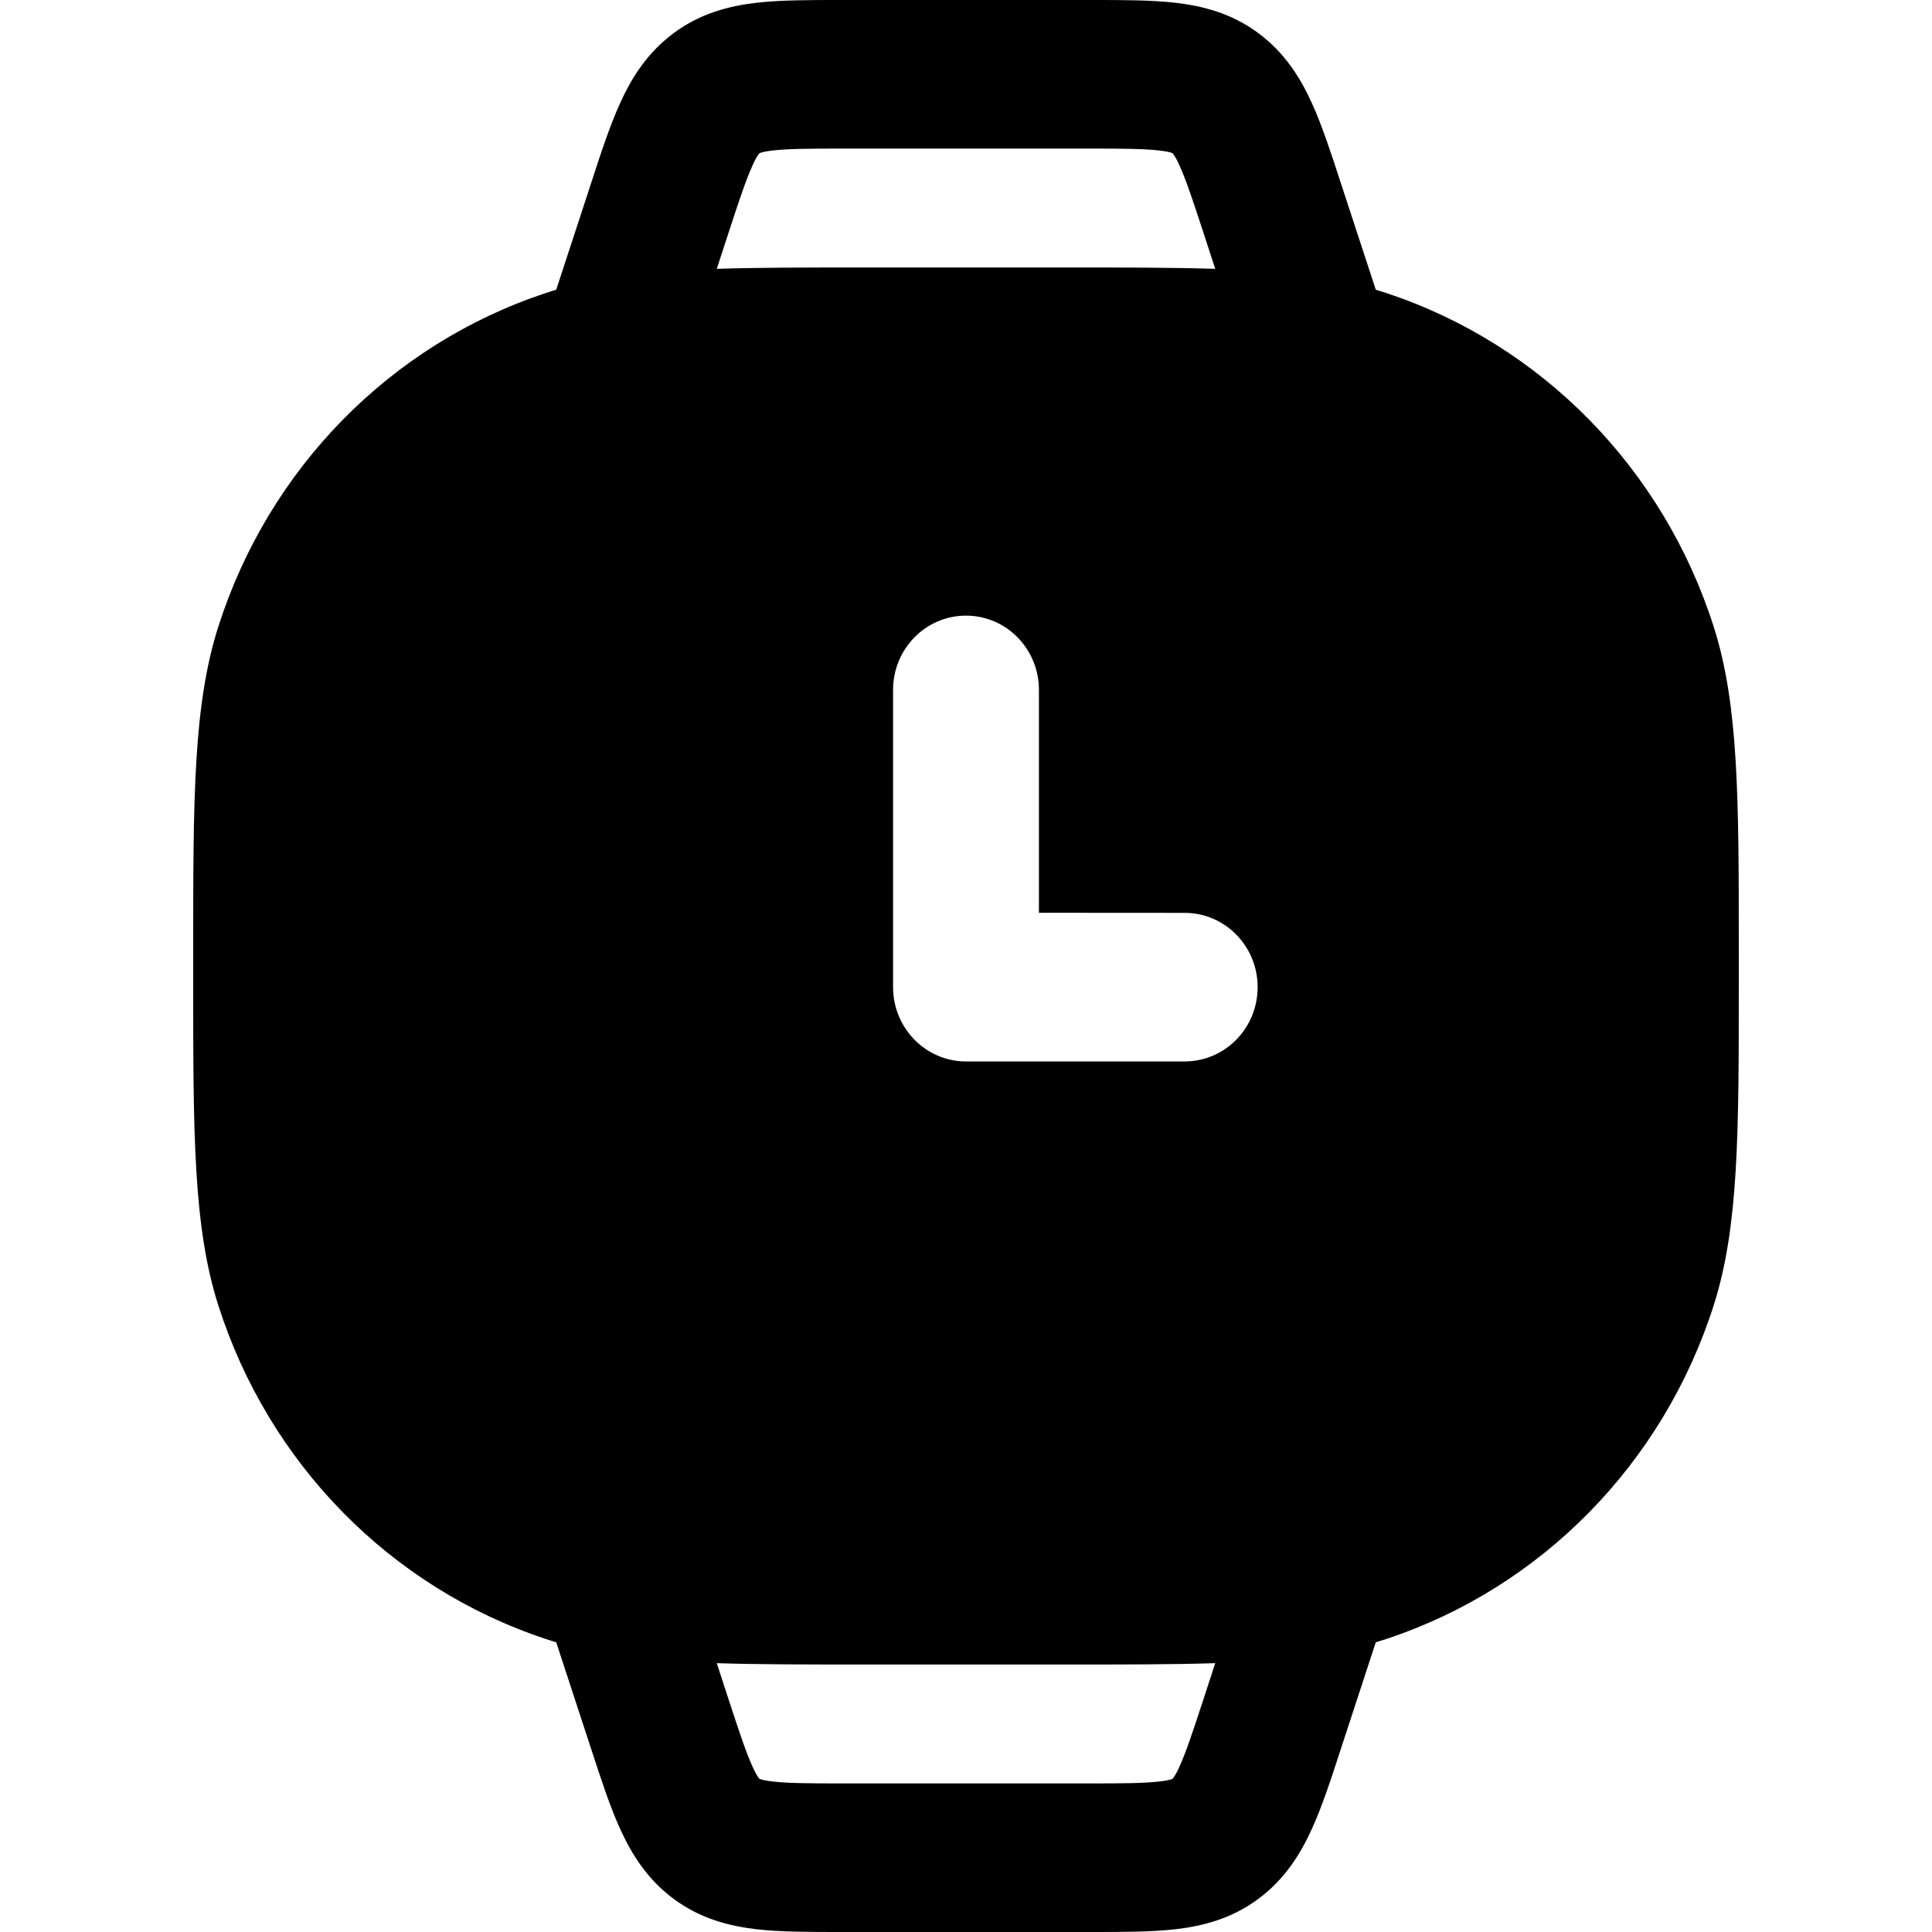 <svg
  xmlns="http://www.w3.org/2000/svg"
  width="20"
  height="20"
  viewBox="0 0 20 20"
  fill="none"
>
  <path
    fill-rule="evenodd"
    clip-rule="evenodd"
    d="M8.698 2.93803e-06H11.302C11.621 -3.69818e-05 11.921 -7.44574e-05 12.172 0.029C12.452 0.062 12.747 0.137 13.021 0.339C13.296 0.541 13.459 0.801 13.578 1.062C13.685 1.295 13.779 1.585 13.88 1.894L14.242 2.999C14.278 3.01 14.314 3.021 14.35 3.033C15.958 3.565 17.219 4.851 17.741 6.49C18 7.303 18 8.275 18 9.838V10.162C18 11.725 18 12.697 17.741 13.51C17.219 15.149 15.958 16.435 14.35 16.967C14.314 16.979 14.278 16.99 14.242 17.001L13.88 18.106C13.78 18.415 13.685 18.705 13.578 18.938C13.459 19.199 13.296 19.459 13.021 19.661C12.747 19.863 12.452 19.938 12.172 19.971C11.921 20 11.621 20 11.302 20H8.698C8.379 20 8.079 20 7.827 19.971C7.548 19.938 7.253 19.863 6.979 19.661C6.704 19.459 6.541 19.199 6.422 18.938C6.315 18.705 6.221 18.415 6.12 18.106L5.758 17.001C5.722 16.99 5.686 16.979 5.651 16.967C4.042 16.435 2.781 15.149 2.259 13.51C2 12.697 2 11.725 2 10.162V9.838C2 8.275 2 7.303 2.259 6.49C2.781 4.851 4.042 3.565 5.651 3.033C5.686 3.021 5.722 3.01 5.758 2.999L6.12 1.894C6.22 1.585 6.315 1.295 6.422 1.062C6.541 0.801 6.704 0.541 6.979 0.339C7.253 0.137 7.548 0.062 7.827 0.029C8.079 -7.44574e-05 8.379 -3.69818e-05 8.698 2.93803e-06ZM7.42 17.217L7.54 17.585C7.656 17.94 7.725 18.145 7.791 18.29C7.82 18.355 7.841 18.387 7.852 18.402C7.857 18.409 7.86 18.412 7.86 18.412L7.861 18.413L7.862 18.414C7.862 18.414 7.867 18.416 7.875 18.419C7.892 18.425 7.929 18.434 7.999 18.442C8.154 18.46 8.366 18.462 8.734 18.462H11.266C11.634 18.462 11.846 18.46 12.001 18.442C12.071 18.434 12.108 18.425 12.125 18.419C12.133 18.416 12.138 18.414 12.138 18.414L12.139 18.413L12.14 18.412C12.14 18.412 12.141 18.411 12.142 18.409C12.144 18.407 12.146 18.405 12.148 18.402C12.159 18.387 12.18 18.355 12.209 18.29C12.275 18.145 12.344 17.94 12.46 17.585L12.58 17.217C12.143 17.231 11.645 17.231 11.064 17.231H8.936C8.355 17.231 7.857 17.231 7.42 17.217ZM12.46 2.415L12.58 2.783C12.143 2.769 11.645 2.769 11.064 2.769H8.936C8.355 2.769 7.857 2.769 7.42 2.783L7.54 2.415C7.656 2.06 7.725 1.855 7.791 1.711C7.82 1.645 7.841 1.613 7.852 1.598C7.857 1.591 7.86 1.588 7.86 1.588L7.861 1.587L7.862 1.586C7.862 1.586 7.867 1.584 7.875 1.581C7.892 1.575 7.929 1.566 7.999 1.558C8.154 1.54 8.366 1.538 8.734 1.538H11.266C11.634 1.538 11.846 1.54 12.001 1.558C12.071 1.566 12.108 1.575 12.125 1.581C12.133 1.584 12.138 1.586 12.138 1.586L12.139 1.587L12.14 1.588C12.14 1.588 12.143 1.591 12.148 1.598C12.159 1.613 12.18 1.645 12.209 1.711C12.275 1.855 12.344 2.06 12.46 2.415ZM10 6.373C10.417 6.373 10.755 6.717 10.755 7.142V9.449L12.264 9.45C12.681 9.45 13.019 9.794 13.019 10.219C13.019 10.644 12.681 10.988 12.264 10.988L10 10.988C9.583 10.988 9.245 10.643 9.245 10.219V7.142C9.245 6.717 9.583 6.373 10 6.373Z"
    fill="currentColor"
  />
</svg>

